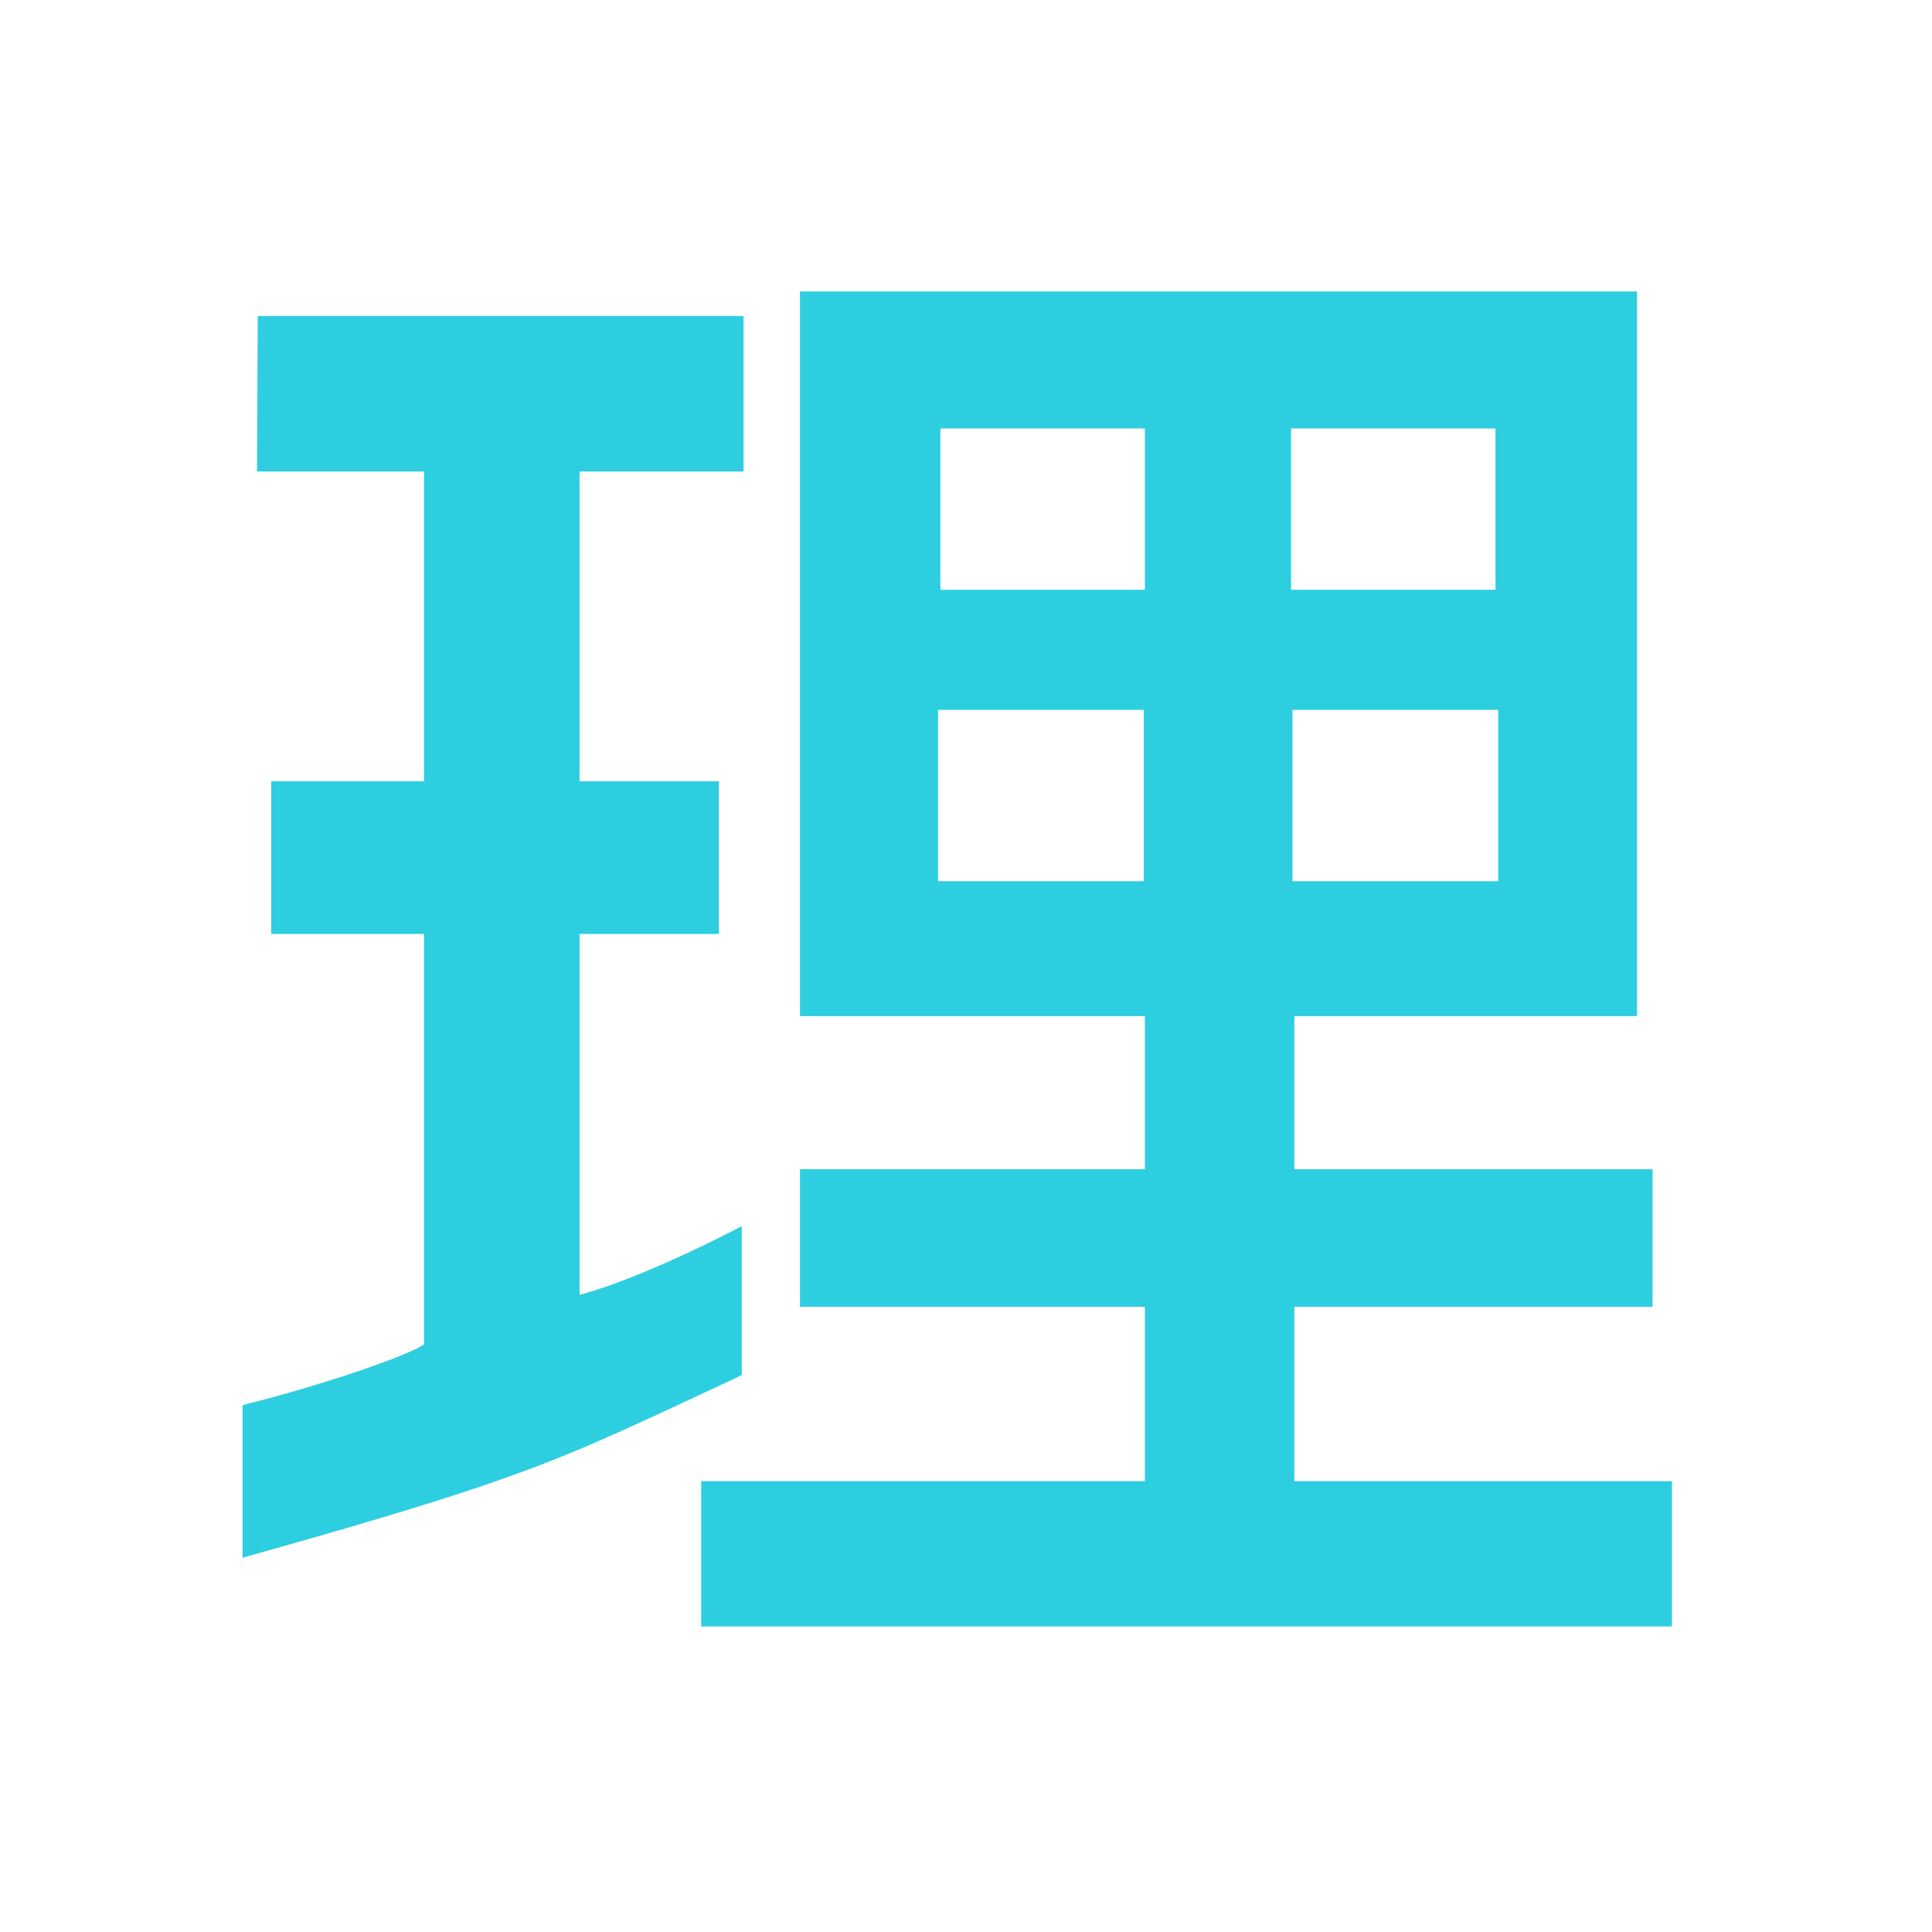 <svg xmlns="http://www.w3.org/2000/svg" width="512" height="512" viewBox="0 0 512 512">
  <defs>
    <style>
      .cls-1 {
        fill: #2ecee1;
        fill-rule: evenodd;
      }
    </style>
  </defs>
  <path class="cls-1" d="M68.31,83.737H197.046v41.218H153.587v82.09h36.926v40.46H153.587v95.63s14.133-3.225,42.986-18.179v39.387a22.417,22.417,0,0,1-2.18,1.126c-46.669,21.71-53.2,25.771-130.123,47.352v-40.4s0.939-.3,2.638-0.73c18.615-4.714,41.411-12.465,45.461-15.429V247.505H71.876v-40.46h40.493v-82.09H68.111ZM212,77.237H433.83V269.285H343.015v40.567H437.95V346.31H343.015v46.215H443.073v38.512H185.811V392.525H303.4V346.31H212V309.852h91.4V269.285H212m37.219-155.734H303.4v42.744H249.218m54.183,0H249.218m54.183,0H249.218m54.183,0H249.218m54.183,0H249.218m92.915-42.744h54.183v42.744H342.133m54.183,0H342.133m54.183,0H342.133m54.183,0H342.133m54.183,0H342.133m0.382,31.833h54.524v45.4H342.515m54.524,0H342.515m54.524,0H342.515m54.524,0H342.515m54.524,0H342.515m-93.925-45.4h54.524v45.4H248.59m54.524,0H248.59m54.524,0H248.59m54.524,0H248.59m54.524,0H248.59"/>
</svg>
